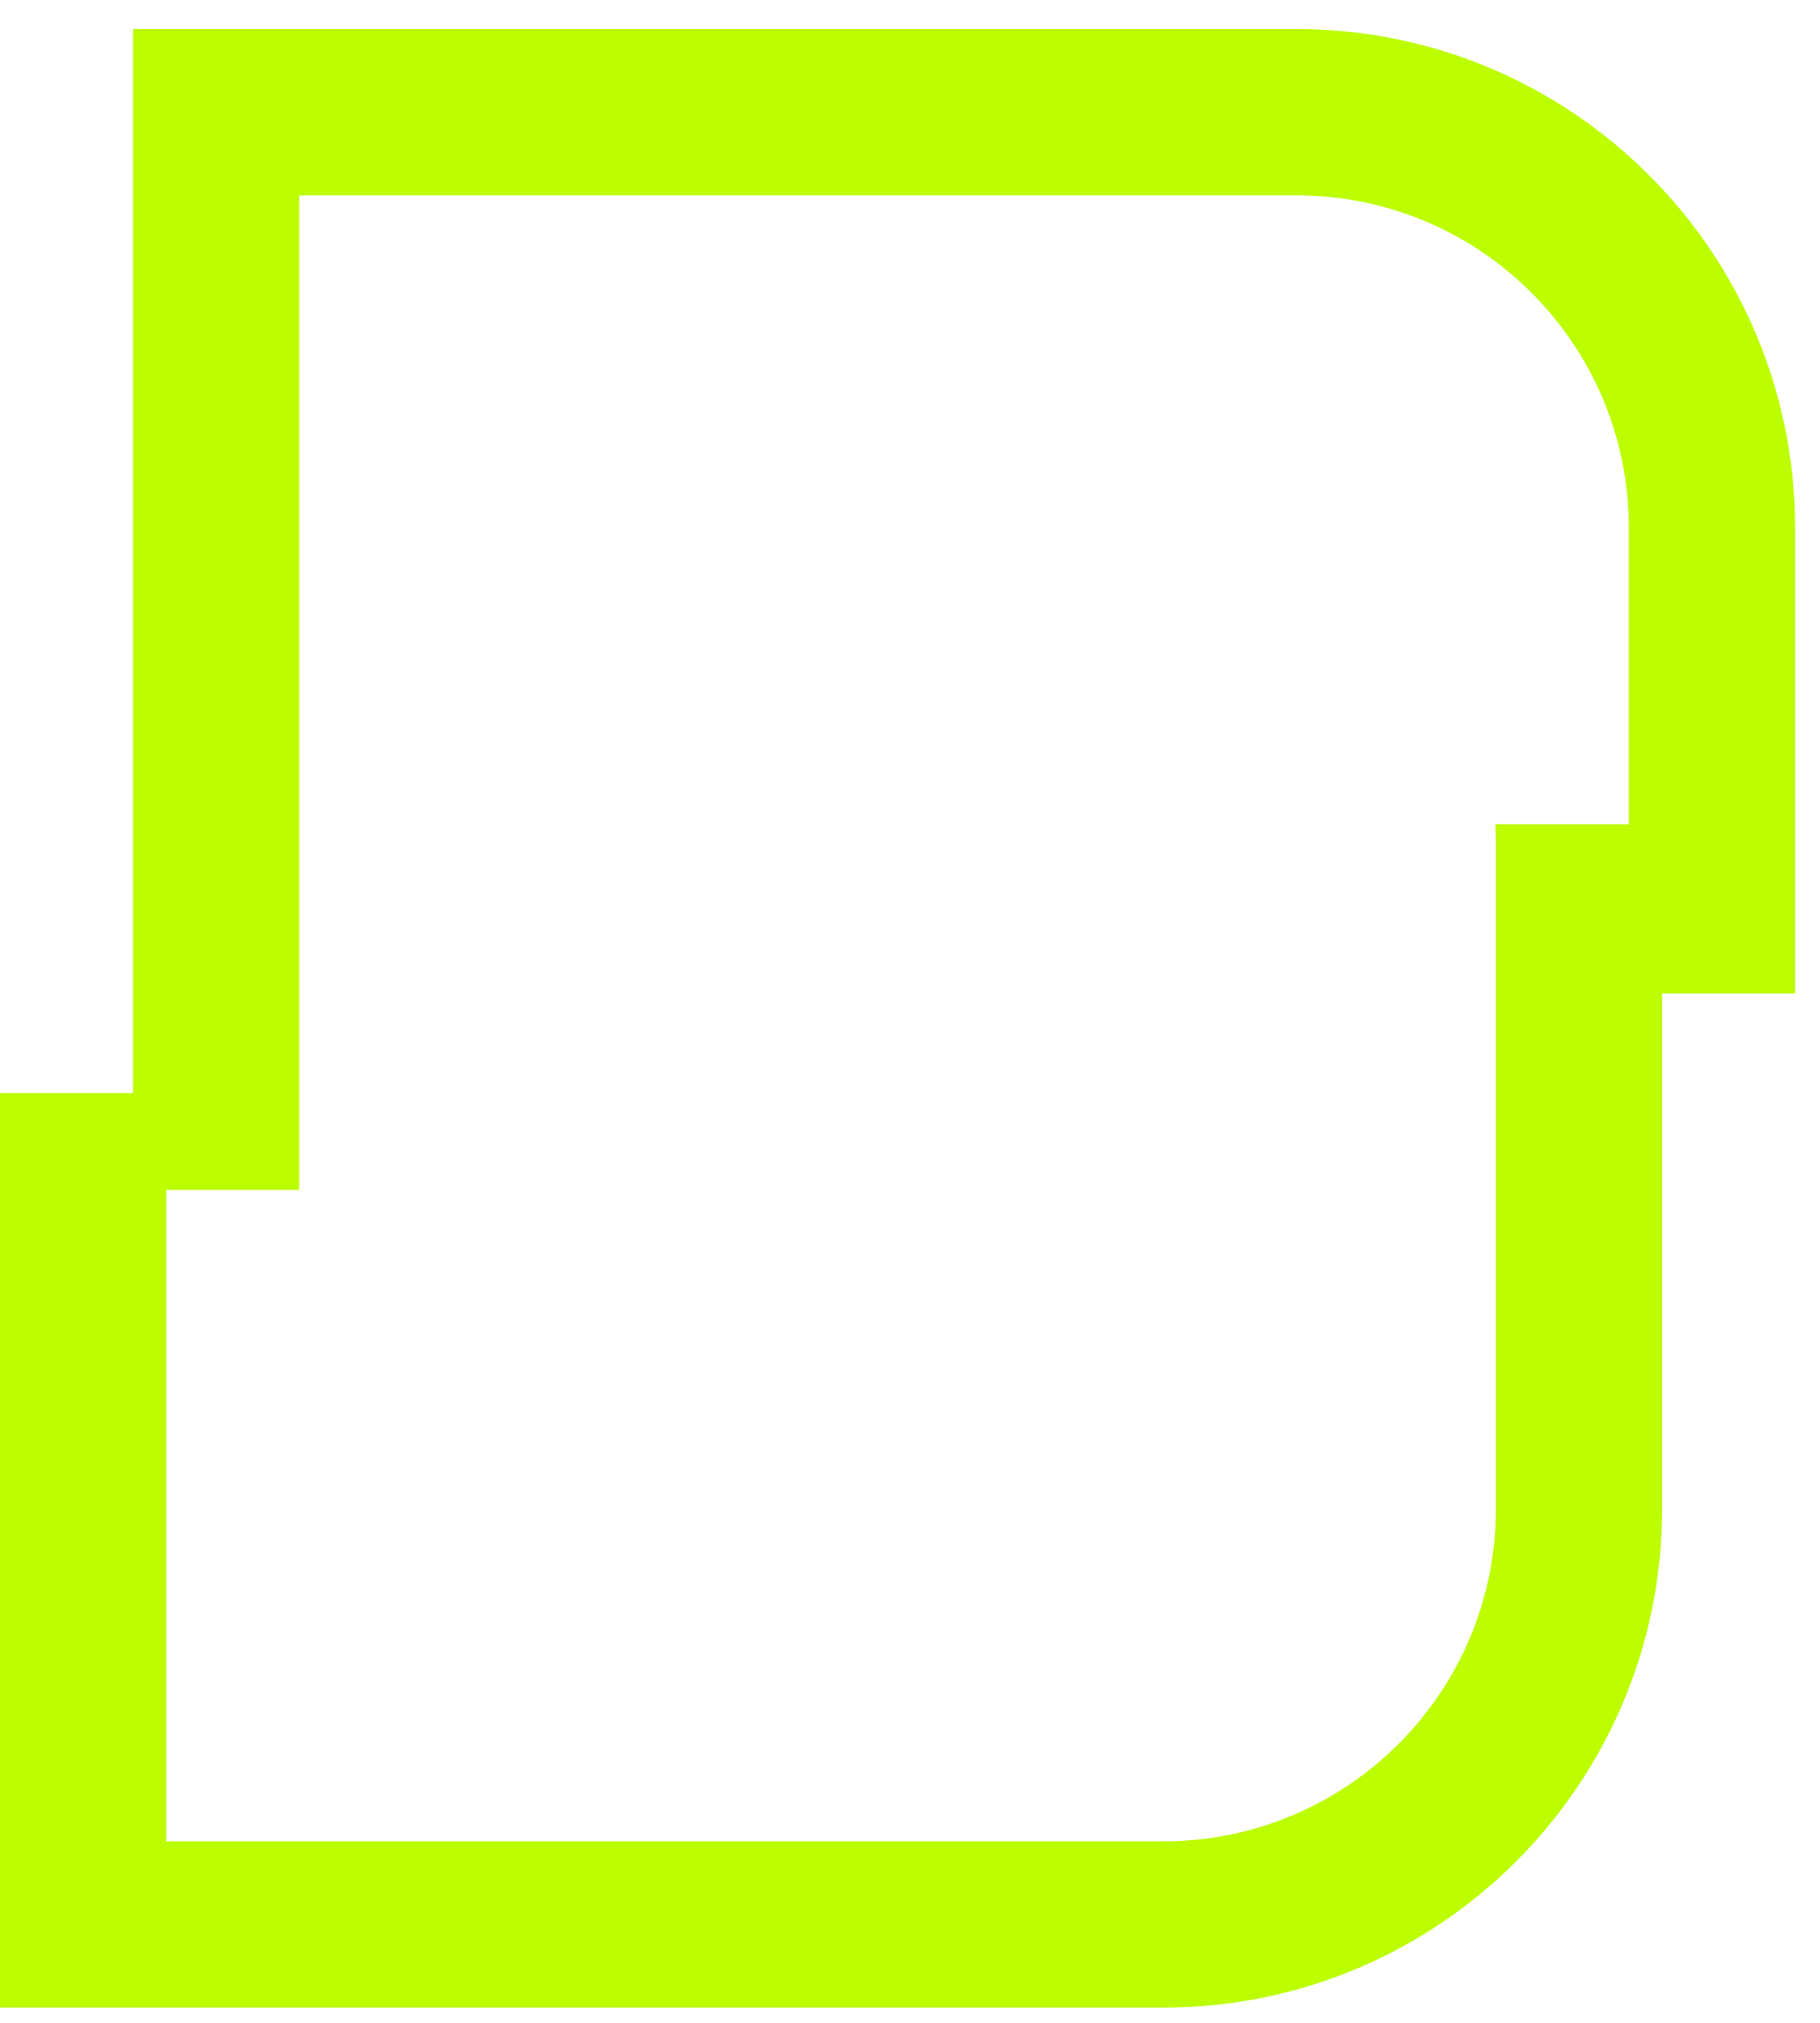 <svg xmlns="http://www.w3.org/2000/svg" width="36" height="40" viewBox="0 0 36 40" fill="none">
<path fill-rule="evenodd" clip-rule="evenodd" d="M25.644 3.863H5.918V10.379V10.438V23.53H3.288V36.411H23.014C26.645 36.411 29.589 33.467 29.589 29.835V16.684C29.589 16.554 29.585 16.425 29.578 16.297H32.219V10.438C32.219 6.807 29.275 3.863 25.644 3.863ZM32.877 19.644H35.507L35.507 10.438C35.507 4.991 31.091 0.575 25.644 0.575H2.63V10.379V10.438V21.616H0V39.698H23.014C28.461 39.698 32.877 35.282 32.877 29.835V19.644Z" fill="#BCFD00"/>
</svg>